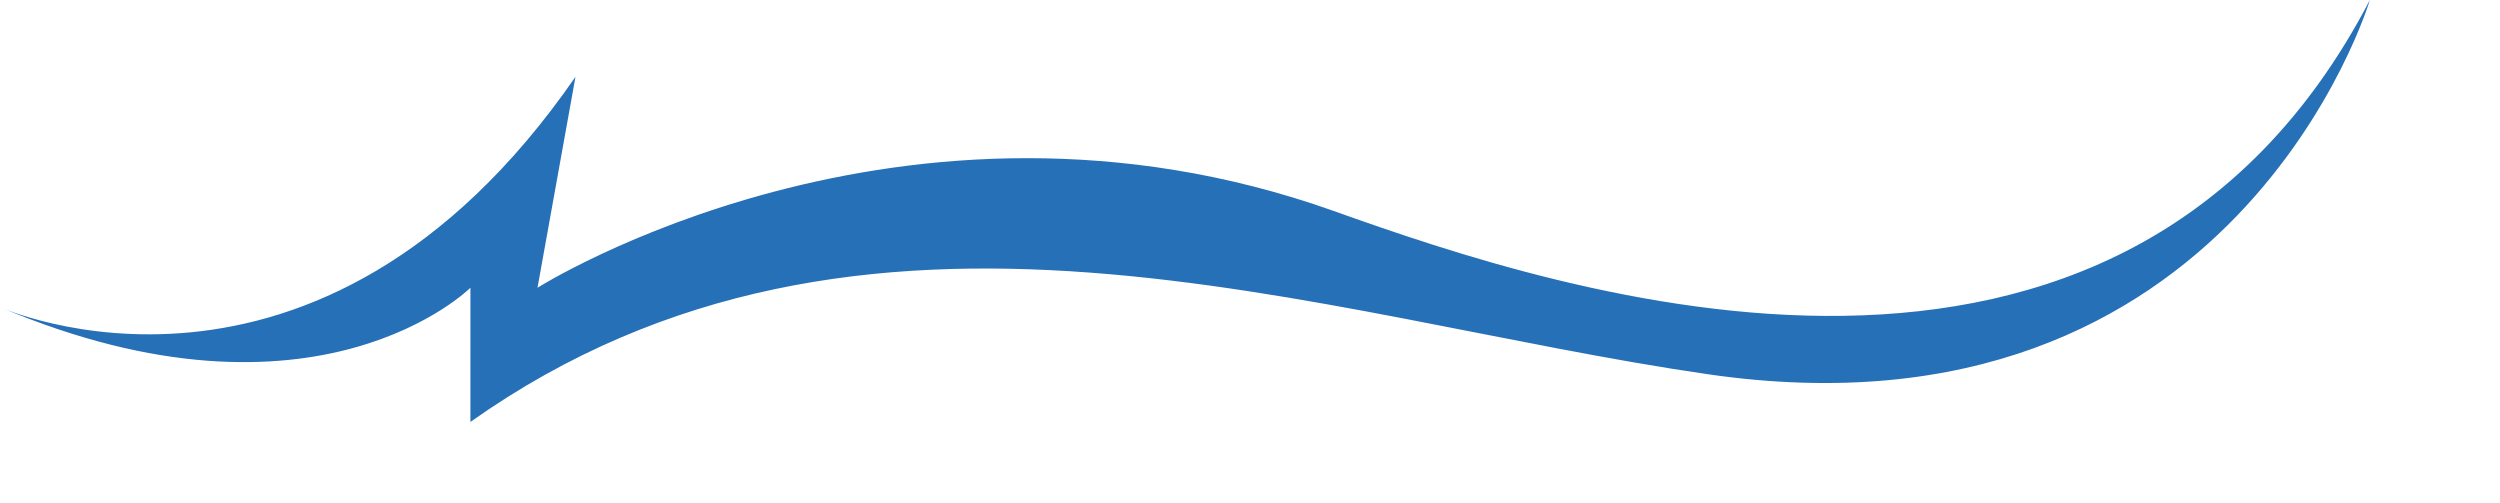 <svg id="图层_1" xmlns="http://www.w3.org/2000/svg" xmlns:xlink="http://www.w3.org/1999/xlink" x="0px" y="0px"
	 viewBox="0 0 309.3 62.2">
<style type="text/css">
	.st0{fill:#2670B8;}
</style>
<path class="st0" d="M0,38c0,0,39.2,17.8,71.2-28.5l-4.7,26.1c0,0,45.1-28.5,98.5-9.5C193.3,36.2,262.3,59.3,293.2,0
	c0,0-16.6,55.8-81.9,46.3c-48.4-7-104.5-28.5-153.1,5.9V35.6C58.2,35.6,39.2,54.6,0,38z"/>
</svg>
